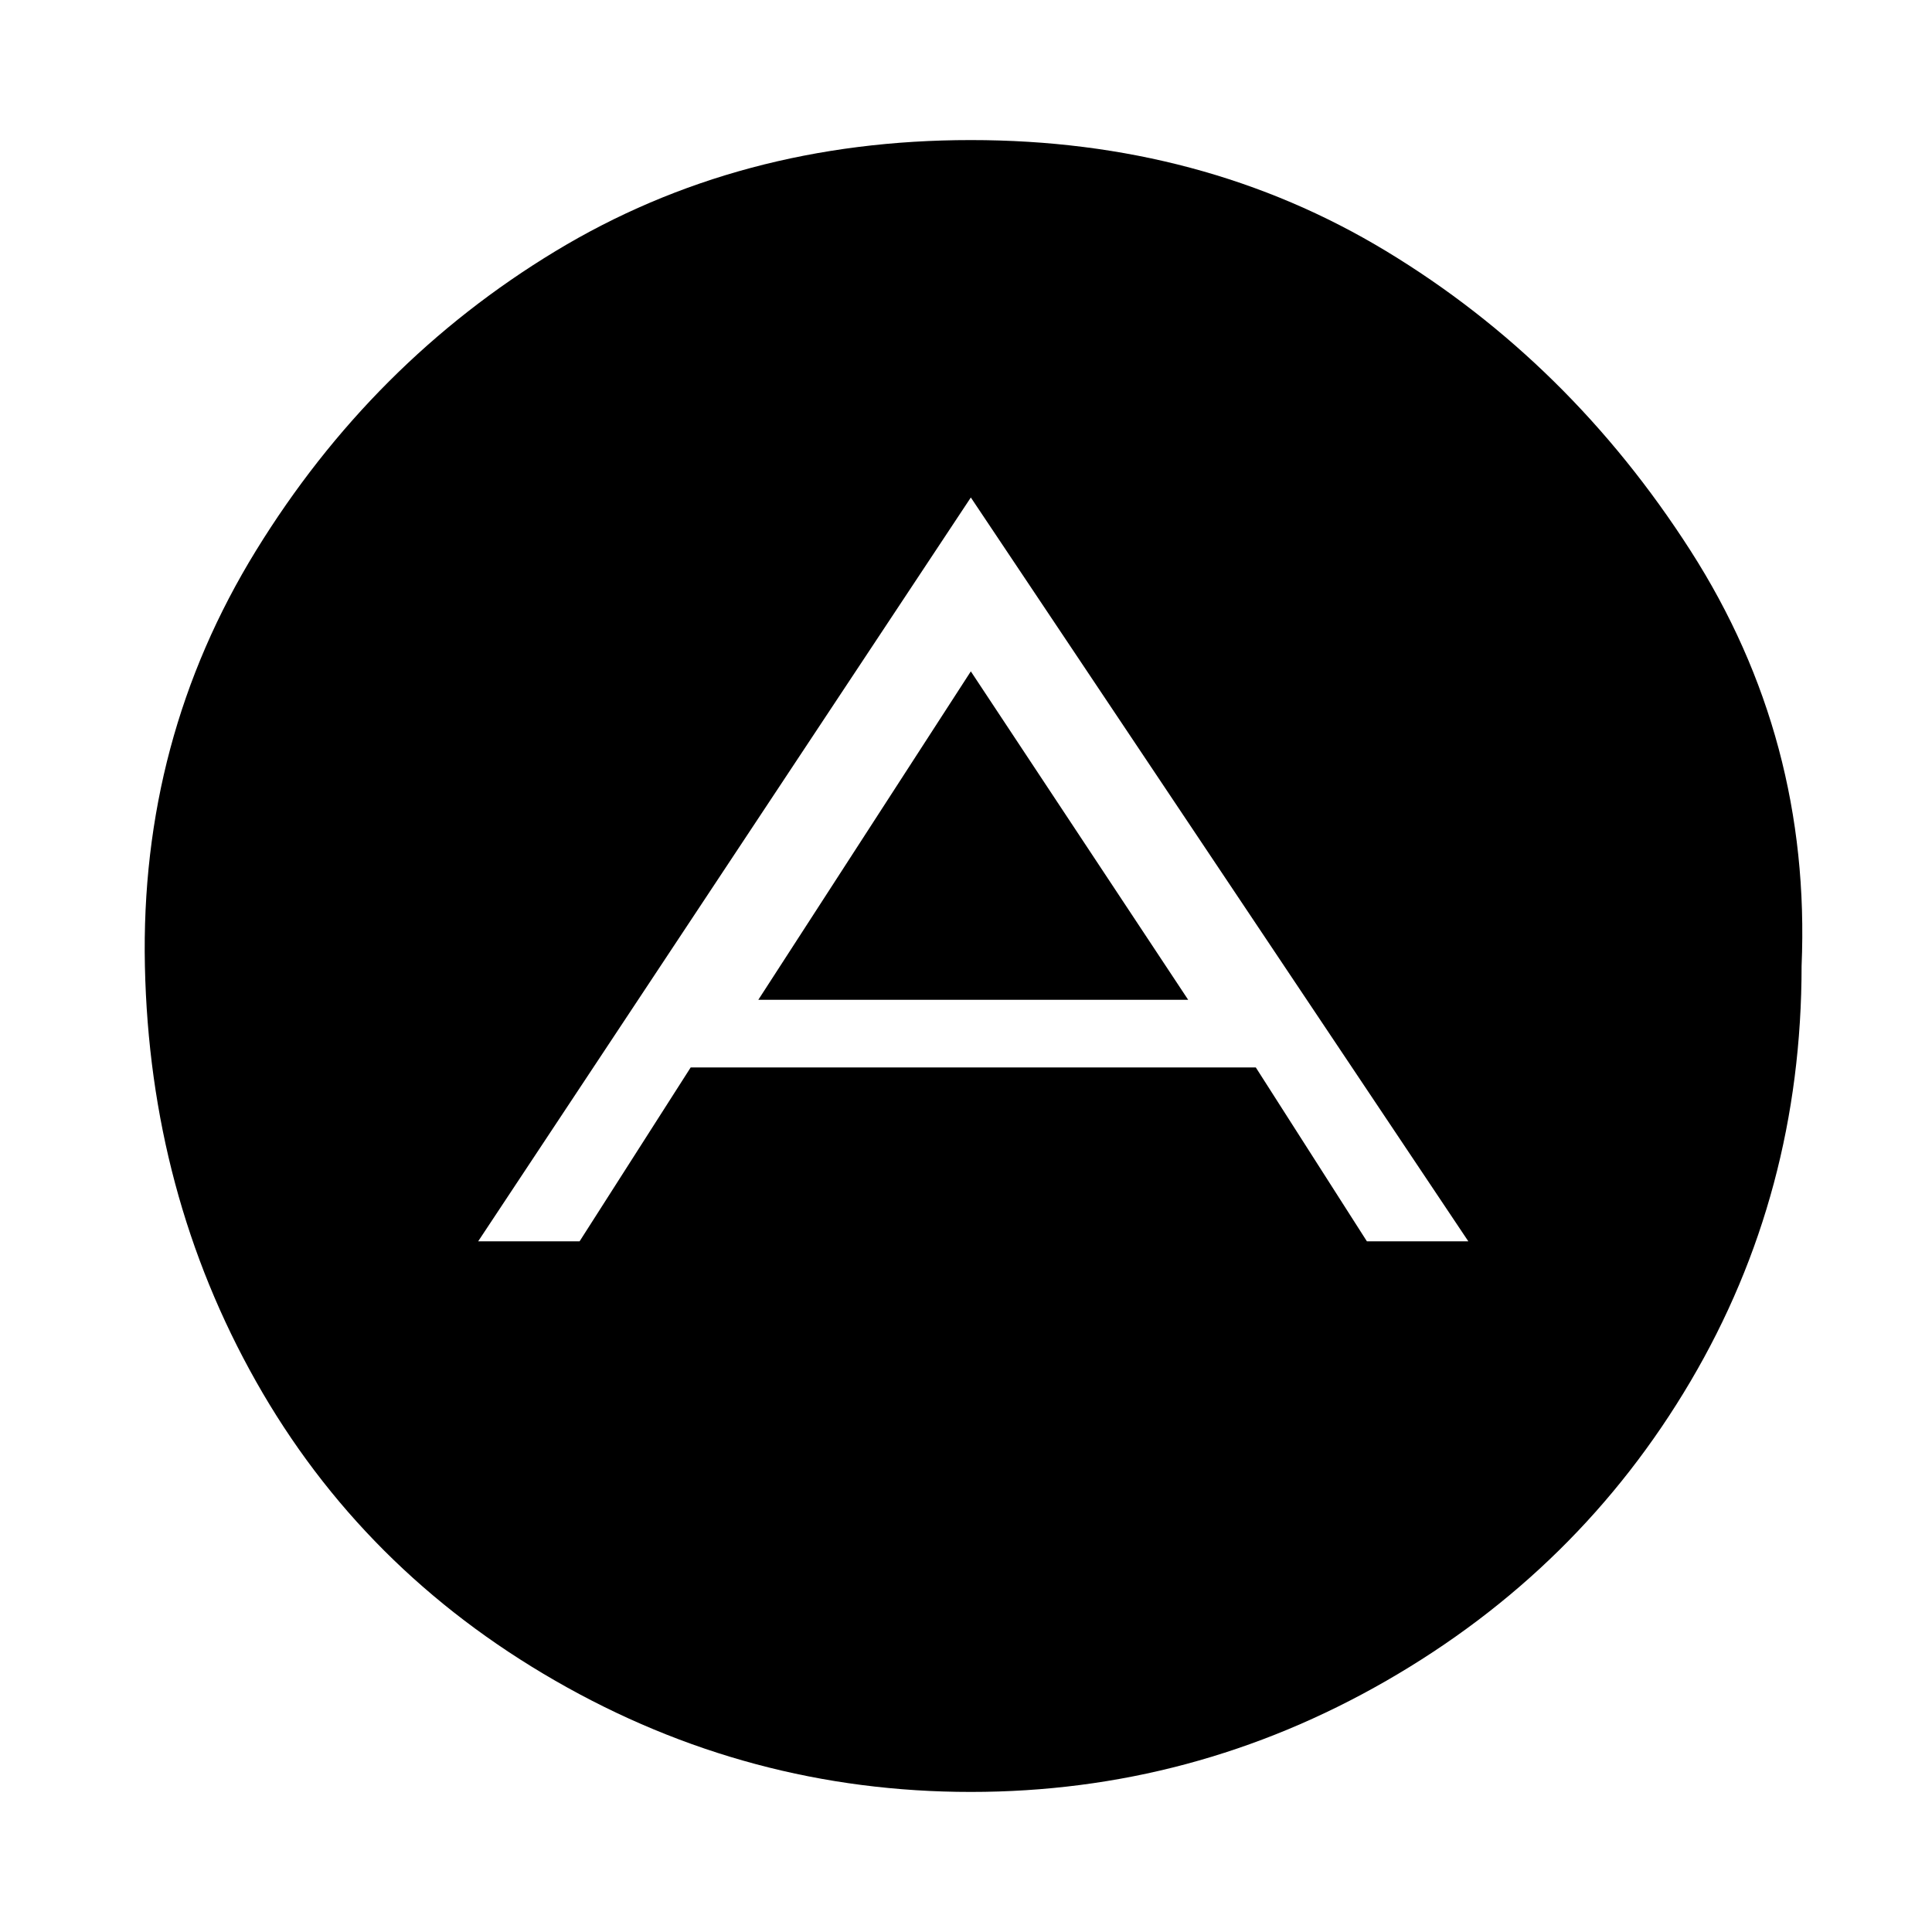 <svg xmlns="http://www.w3.org/2000/svg" width="40" height="40" viewBox="0 0 40 40"><path d="M20.1 13.9l4.5 6.8h-8.9zm8.2 11.8h2.1L20.1 10.3 9.9 25.7H12l2.3-3.6H26zm9-5.7q0 4.7-2.3 8.6t-6.3 6.2-8.6 2.3-8.6-2.3-6.2-6.2T3 20t2.3-8.6 6.2-6.2 8.6-2.3 8.6 2.3 6.3 6.2 2.3 8.6z"/></svg>